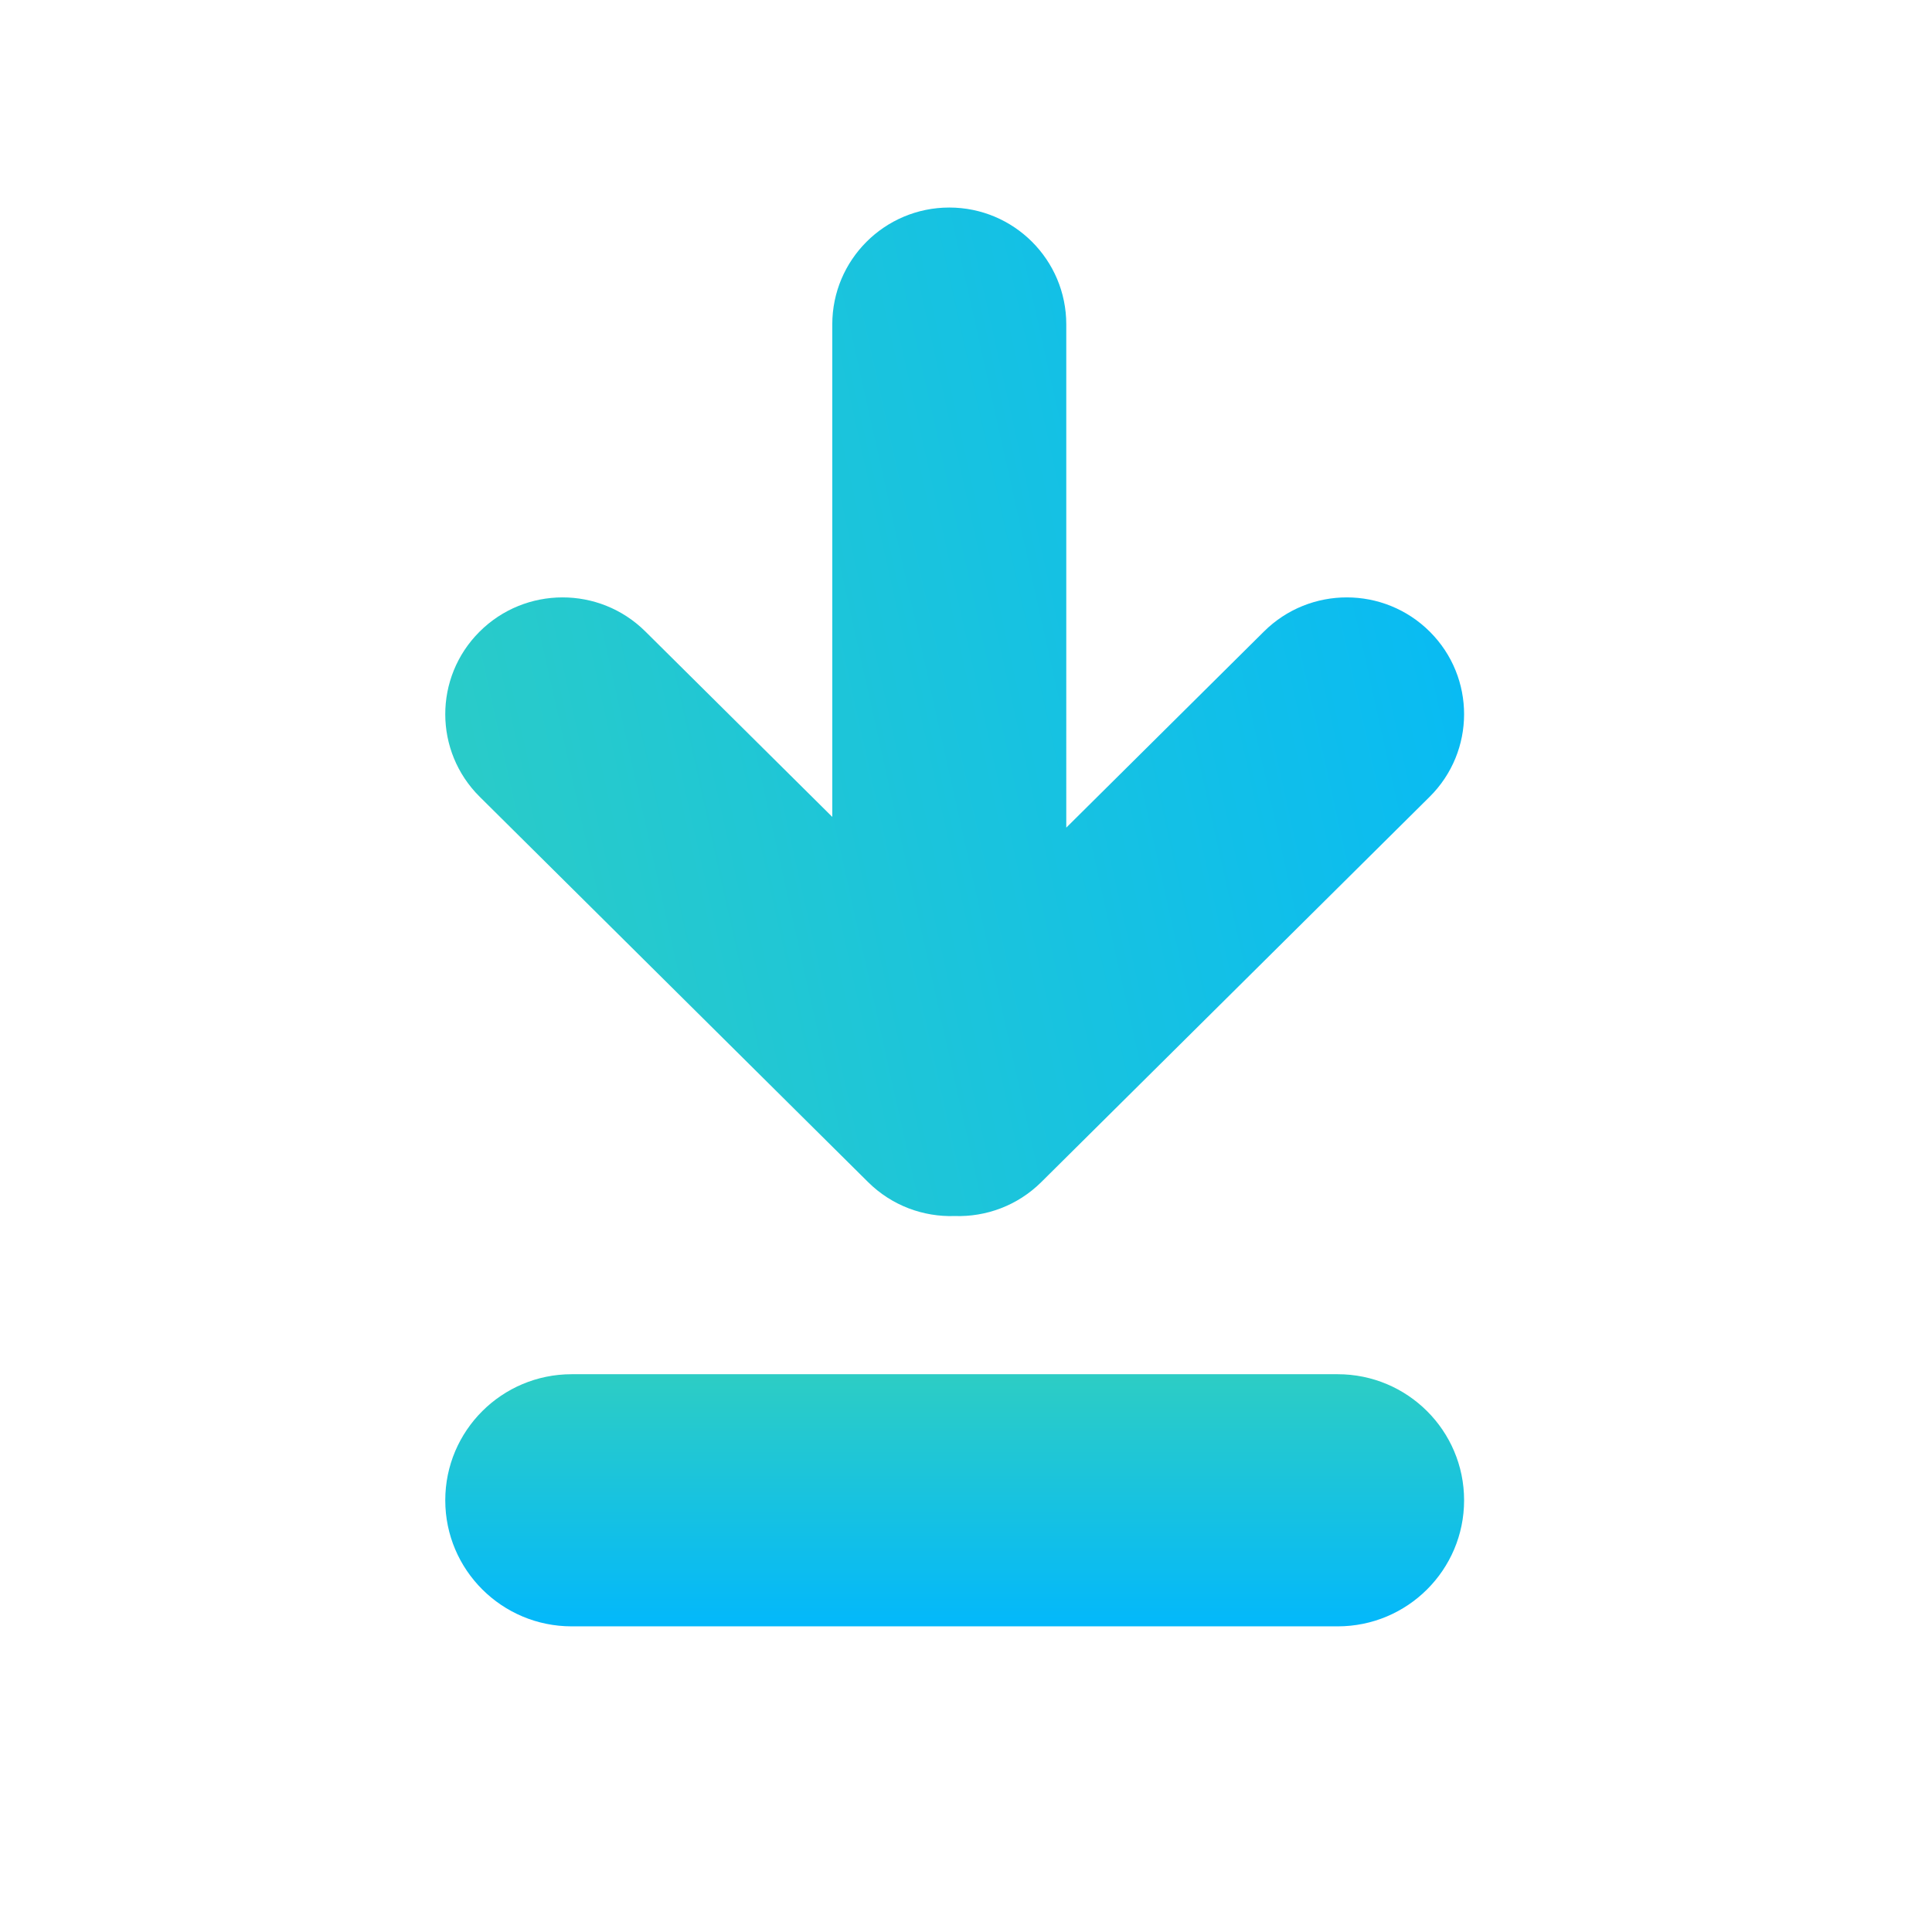 <?xml version="1.0" standalone="no"?>
<!-- Generator: Adobe Fireworks 10, Export SVG Extension by Aaron Beall (http://fireworks.abeall.com) . Version: 0.6.1  -->
<!DOCTYPE svg PUBLIC "-//W3C//DTD SVG 1.1//EN" "http://www.w3.org/Graphics/SVG/1.1/DTD/svg11.dtd">
<svg id="download.fw-Page%201" viewBox="0 0 512 512" style="background-color:#ffffff00" version="1.1"
	xmlns="http://www.w3.org/2000/svg" xmlns:xlink="http://www.w3.org/1999/xlink" xml:space="preserve"
	x="0px" y="0px" width="512px" height="512px"
>
	<defs>
		<linearGradient id="gradient1" x1="50%" y1="0%" x2="50%" y2="100%">
			<stop stop-color="#2dcdc4" stop-opacity="1" offset="0%"/>
			<stop stop-color="#03b8fb" stop-opacity="1" offset="100%"/>
		</linearGradient>
		<linearGradient id="gradient2" x1="2.521%" y1="106.356%" x2="124.79%" y2="79.661%">
			<stop stop-color="#2dcdc4" stop-opacity="1" offset="0%"/>
			<stop stop-color="#03b8fb" stop-opacity="1" offset="100%"/>
		</linearGradient>
	</defs>
	<path d="M 118 397.59 C 118 416.042 132.999 431 151.502 431 L 354.498 431 C 373.001 431 388 416.042 388 397.59 C 388 379.139 373.001 364.181 354.498 364.181 L 151.502 364.181 C 132.999 364.181 118 379.139 118 397.59 Z" fill="url(#gradient1)"/>
	<path d="M 127.071 167.417 C 114.952 179.519 114.98 199.103 127.132 211.16 L 230.042 313.26 C 236.366 319.534 244.727 322.532 253 322.26 C 261.273 322.532 269.634 319.534 275.958 313.26 L 378.868 211.16 C 391.02 199.103 391.048 179.519 378.929 167.417 C 366.811 155.315 347.136 155.279 334.983 167.336 L 282.575 219.33 L 282.574 85.962 C 282.574 68.862 268.693 55 251.569 55 C 234.445 55 220.564 68.862 220.564 85.962 L 220.566 216.493 L 171.017 167.336 C 158.864 155.279 139.189 155.315 127.071 167.417 Z" fill="url(#gradient2)"/>
</svg>